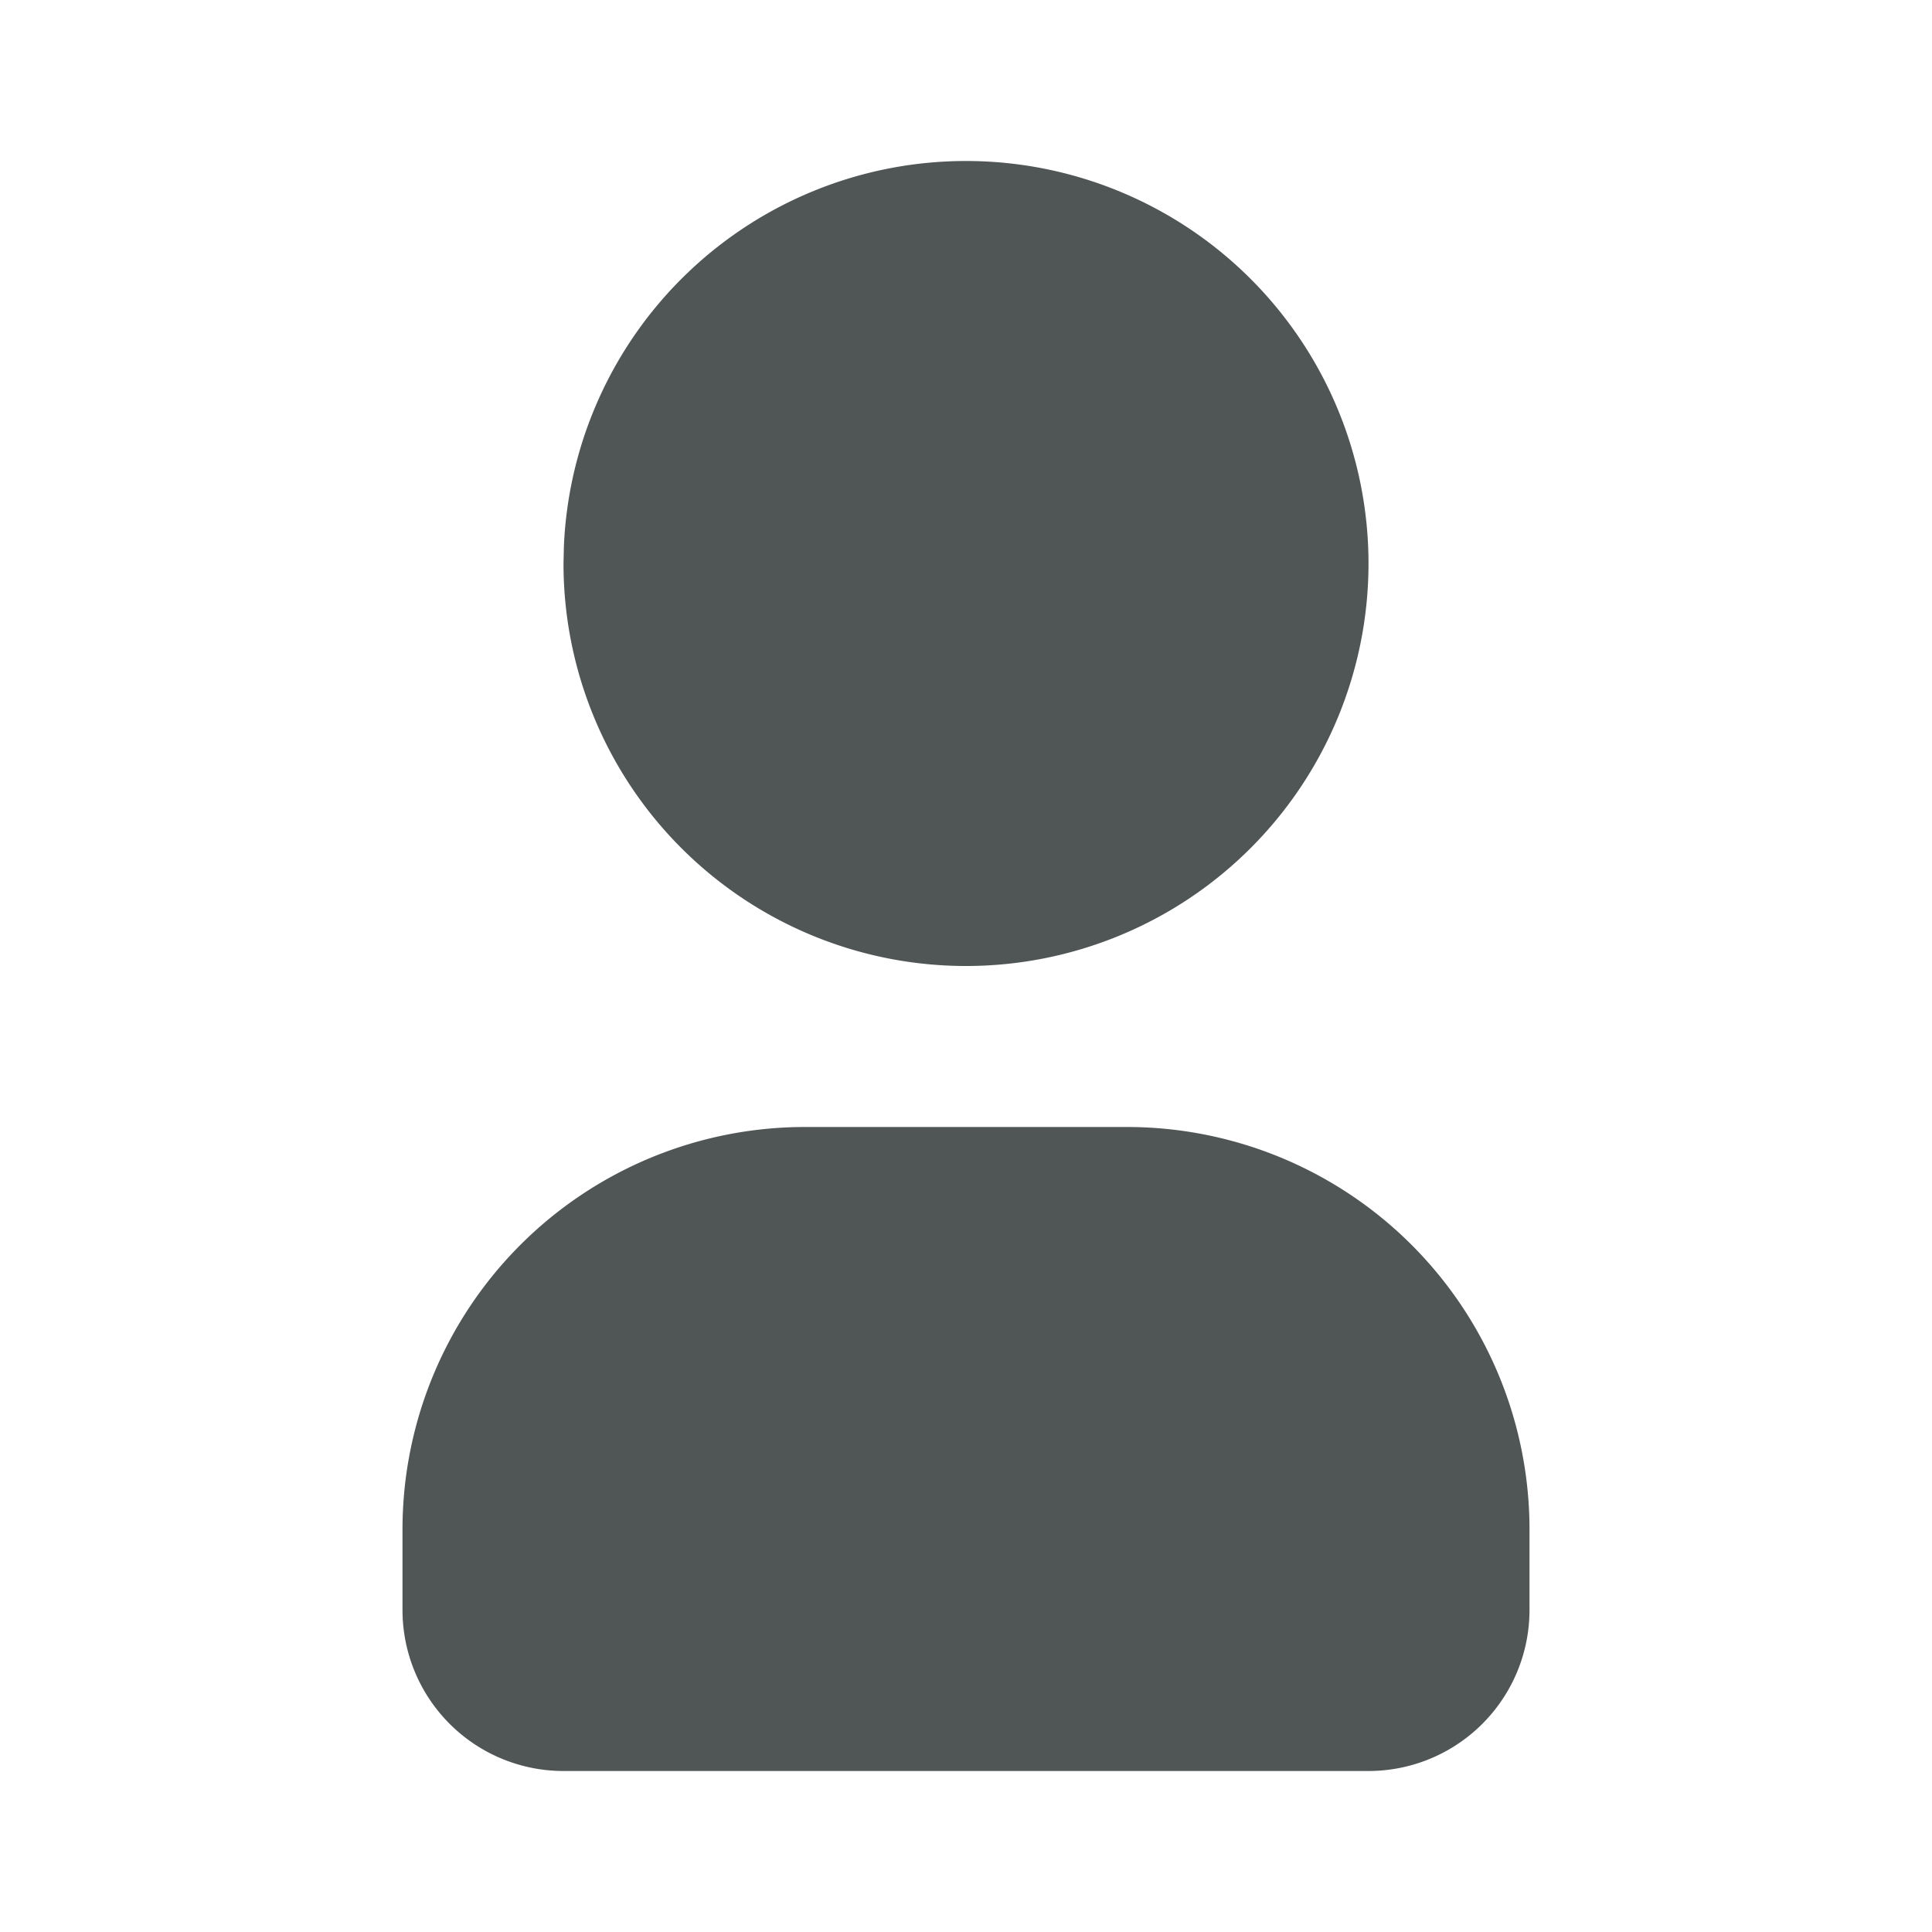 <svg xmlns="http://www.w3.org/2000/svg" width="24" height="24" viewBox="0 0 24 24" fill="#505656" class="icon icon-tabler icons-tabler-filled icon-tabler-user">
  <path stroke="none" d="M0 0h24v24H0z" fill="none" />
  <path d="M12 2a5 5 0 1 1 -5 5l.005 -.217a5 5 0 0 1 4.995 -4.783z" />
  <path d="M14 14a5 5 0 0 1 5 5v1a2 2 0 0 1 -2 2h-10a2 2 0 0 1 -2 -2v-1a5 5 0 0 1 5 -5h4z" />
</svg>